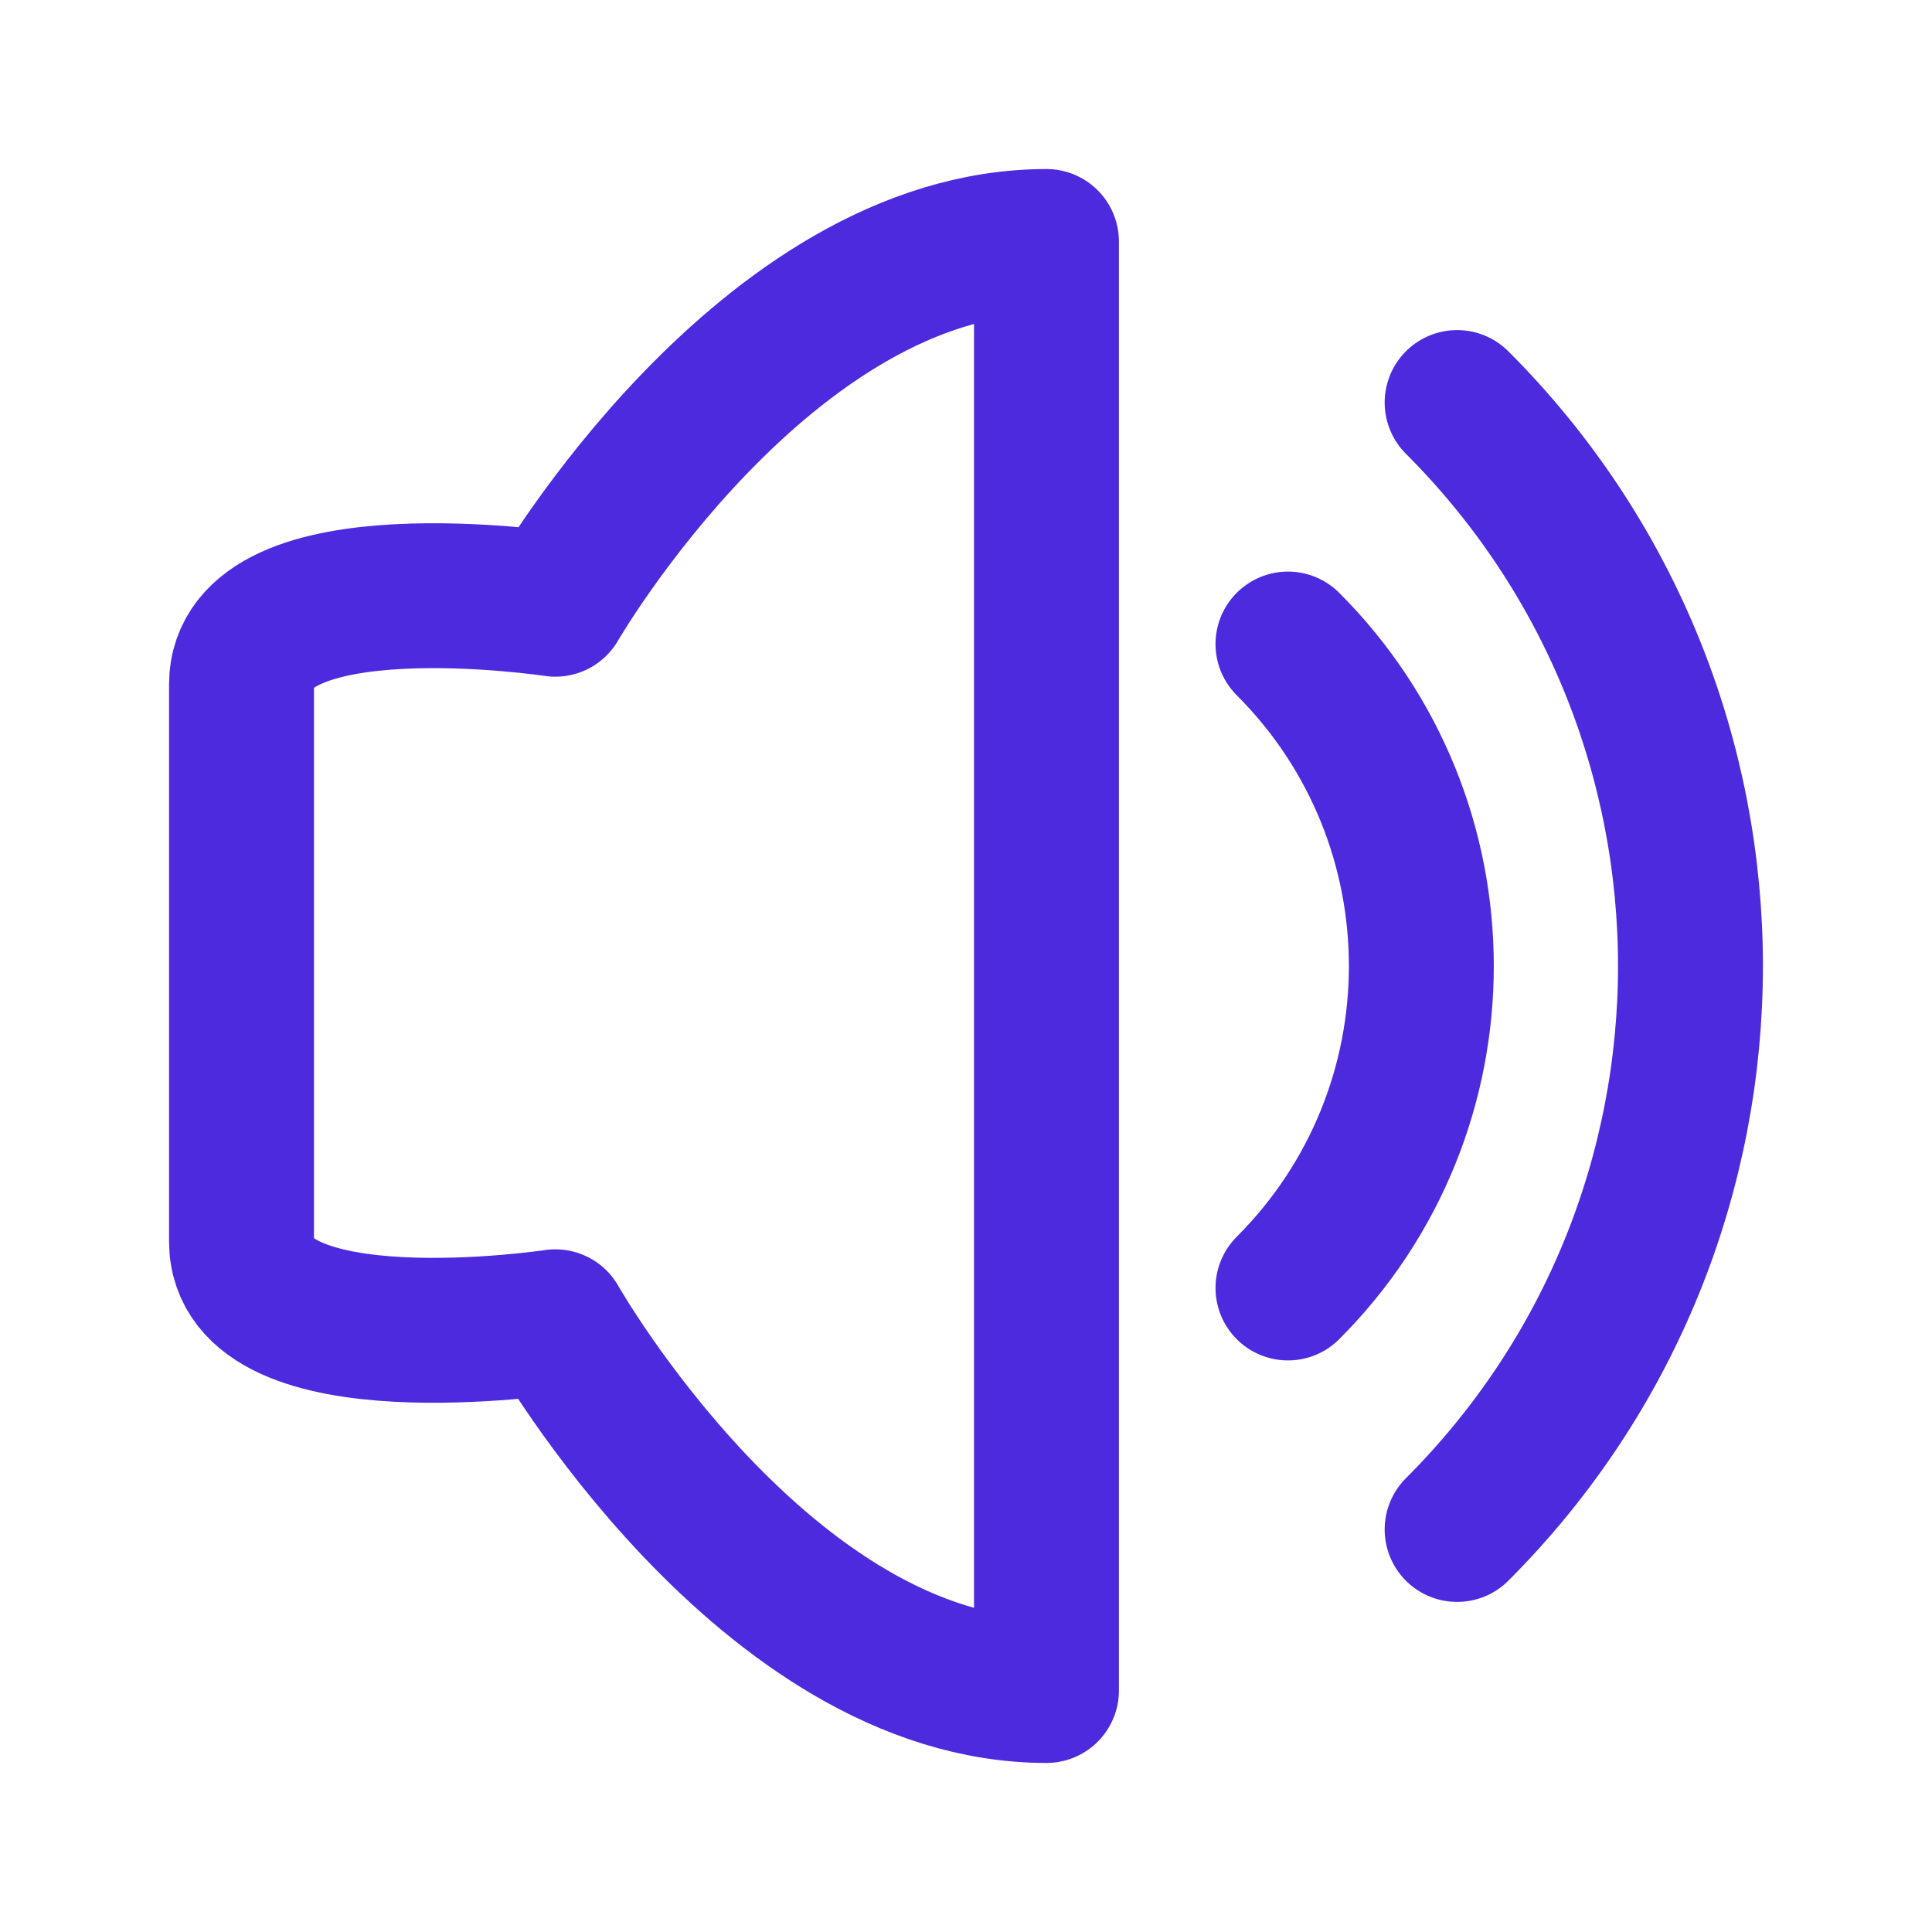 <?xml version="1.0" encoding="UTF-8" standalone="no"?><svg width='20' height='20' viewBox='0 0 20 20' fill='none' xmlns='http://www.w3.org/2000/svg'>
<path d='M13.333 13.333C15.174 11.492 15.174 8.508 13.333 6.667' stroke='#4E2ADE' stroke-width='1.5' stroke-linecap='round' stroke-linejoin='round'/>
<path d='M15.084 15.833C18.305 12.612 18.305 7.388 15.084 4.167' stroke='#4E2ADE' stroke-width='1.5' stroke-linecap='round' stroke-linejoin='round'/>
<path d='M10.833 2.5V17.5C7.917 17.5 5.749 13.683 5.749 13.683C5.749 13.683 2.5 14.172 2.5 12.85V7.088C2.5 5.766 5.749 6.255 5.749 6.255C5.749 6.255 7.917 2.5 10.833 2.5Z' stroke='#4E2ADE' stroke-width='1.5' stroke-linecap='round' stroke-linejoin='round'/>
</svg>
